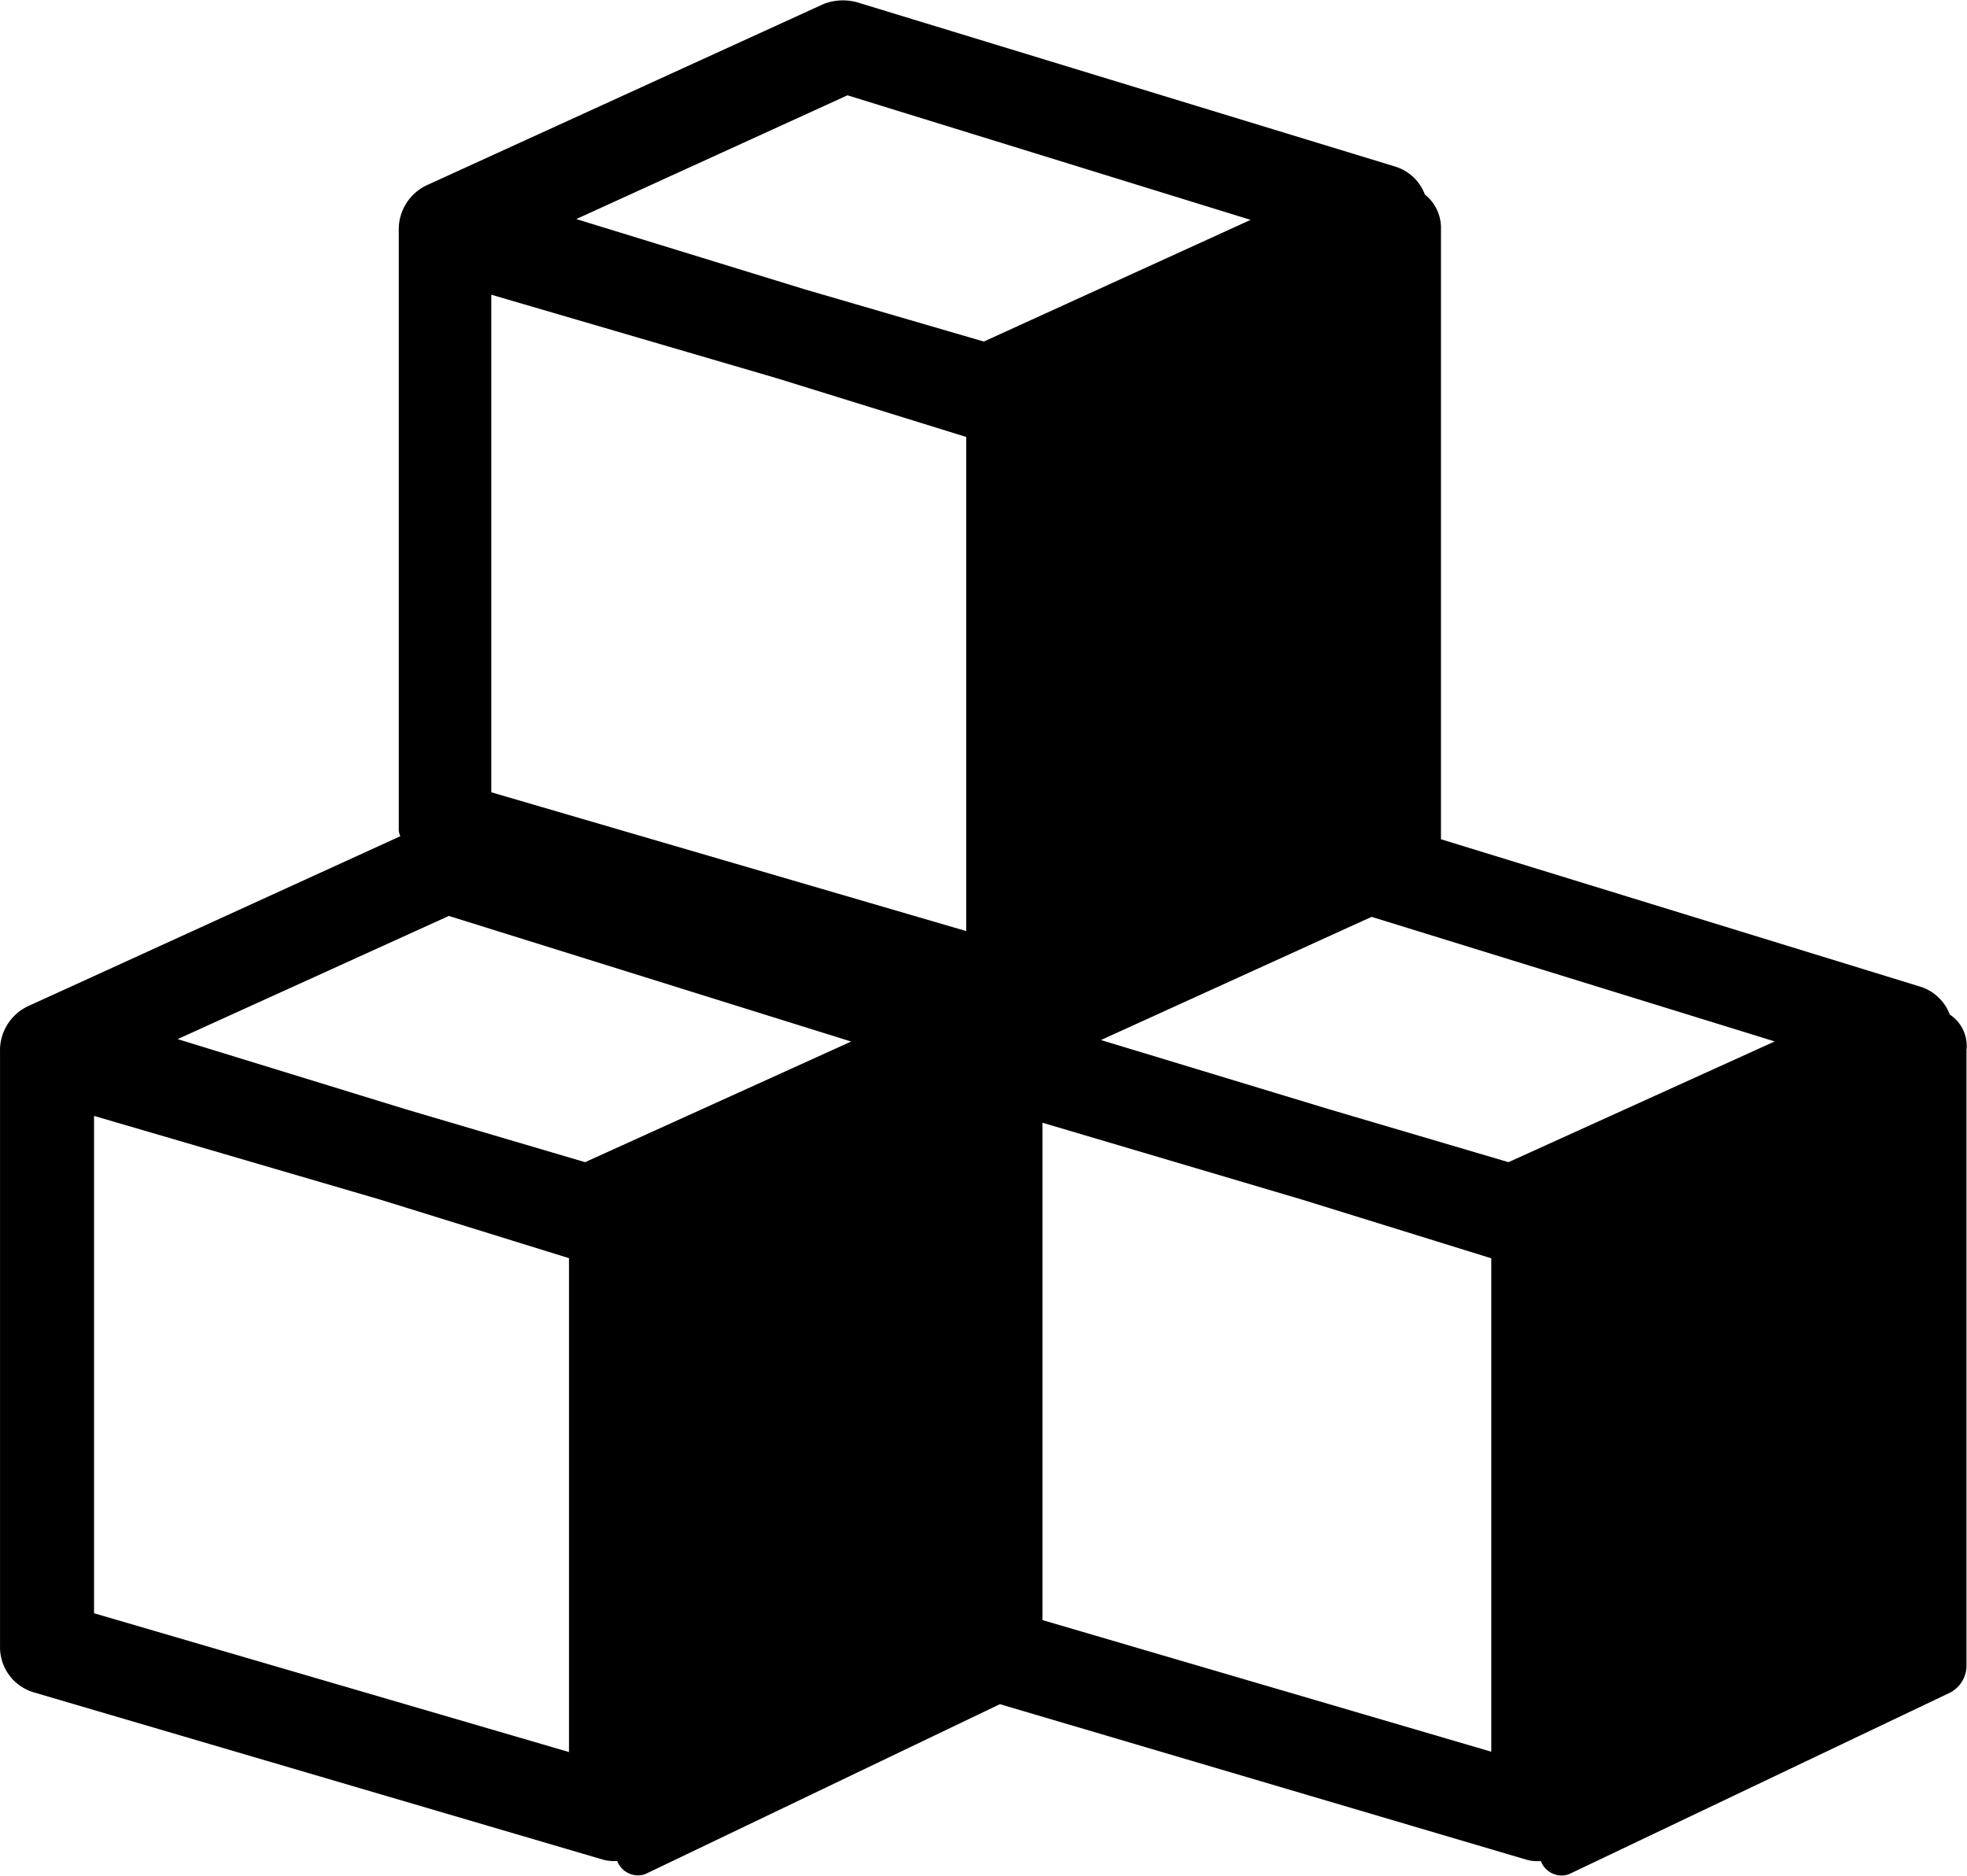 <?xml version="1.0" standalone="no"?><!DOCTYPE svg PUBLIC "-//W3C//DTD SVG 1.1//EN" "http://www.w3.org/Graphics/SVG/1.1/DTD/svg11.dtd"><svg t="1658381187436" class="icon" viewBox="0 0 1074 1024" version="1.1" xmlns="http://www.w3.org/2000/svg" p-id="3998" xmlns:xlink="http://www.w3.org/1999/xlink" width="209.766" height="200"><defs><style type="text/css">@font-face { font-family: "feedback-iconfont"; src: url("//at.alicdn.com/t/font_1031158_u69w8yhxdu.woff2?t=1630033759944") format("woff2"), url("//at.alicdn.com/t/font_1031158_u69w8yhxdu.woff?t=1630033759944") format("woff"), url("//at.alicdn.com/t/font_1031158_u69w8yhxdu.ttf?t=1630033759944") format("truetype"); }
</style></defs><path d="M1064.613 553.896a25.257 25.257 0 0 0-16.038-15.218L786.781 458.17V125.151a23.237 23.237 0 0 0-8.777-18.943 25.257 25.257 0 0 0-16.038-15.218L468.221 1.326a29.046 29.046 0 0 0-18.438 0.821L232.948 101.156a26.647 26.647 0 0 0-15.218 24.815v325.758a10.166 10.166 0 0 0 0.821 4.799L15.229 549.349A26.647 26.647 0 0 0 0.011 574.165v324.937a25.699 25.699 0 0 0 18.438 24.815l310.54 91.243a22.163 22.163 0 0 0 7.198 0.821h0.821a12.124 12.124 0 0 0 15.218 7.198l193.725-92.821 287.367 84.865a22.163 22.163 0 0 0 7.198 0.821h0.821a12.124 12.124 0 0 0 15.218 7.198l208.374-99.262a16.796 16.796 0 0 0 8.777-13.576V573.407a20.459 20.459 0 0 0-9.093-19.511zM462.728 52.03l220.119 68.006-145.672 66.427-97.683-28.478-124.835-38.391z m-194.482 108.86l156.091 45.653 103.24 32.014V508.306l-259.331-75.772z m42.433 795.61l-259.331-75.772v-271.518l156.091 45.653 103.24 32.014v269.75z m8.777-322.032l-97.62-28.793-124.835-38.391 148.072-67.248L464.748 568.608z m495.425 322.032l-245.692-72.047v-271.518l141.821 41.991 103.24 32.014v269.75z m8.777-322.032l-97.62-28.793-124.898-37.886 147.756-67.248 220.119 68.006z" p-id="3999"></path></svg>